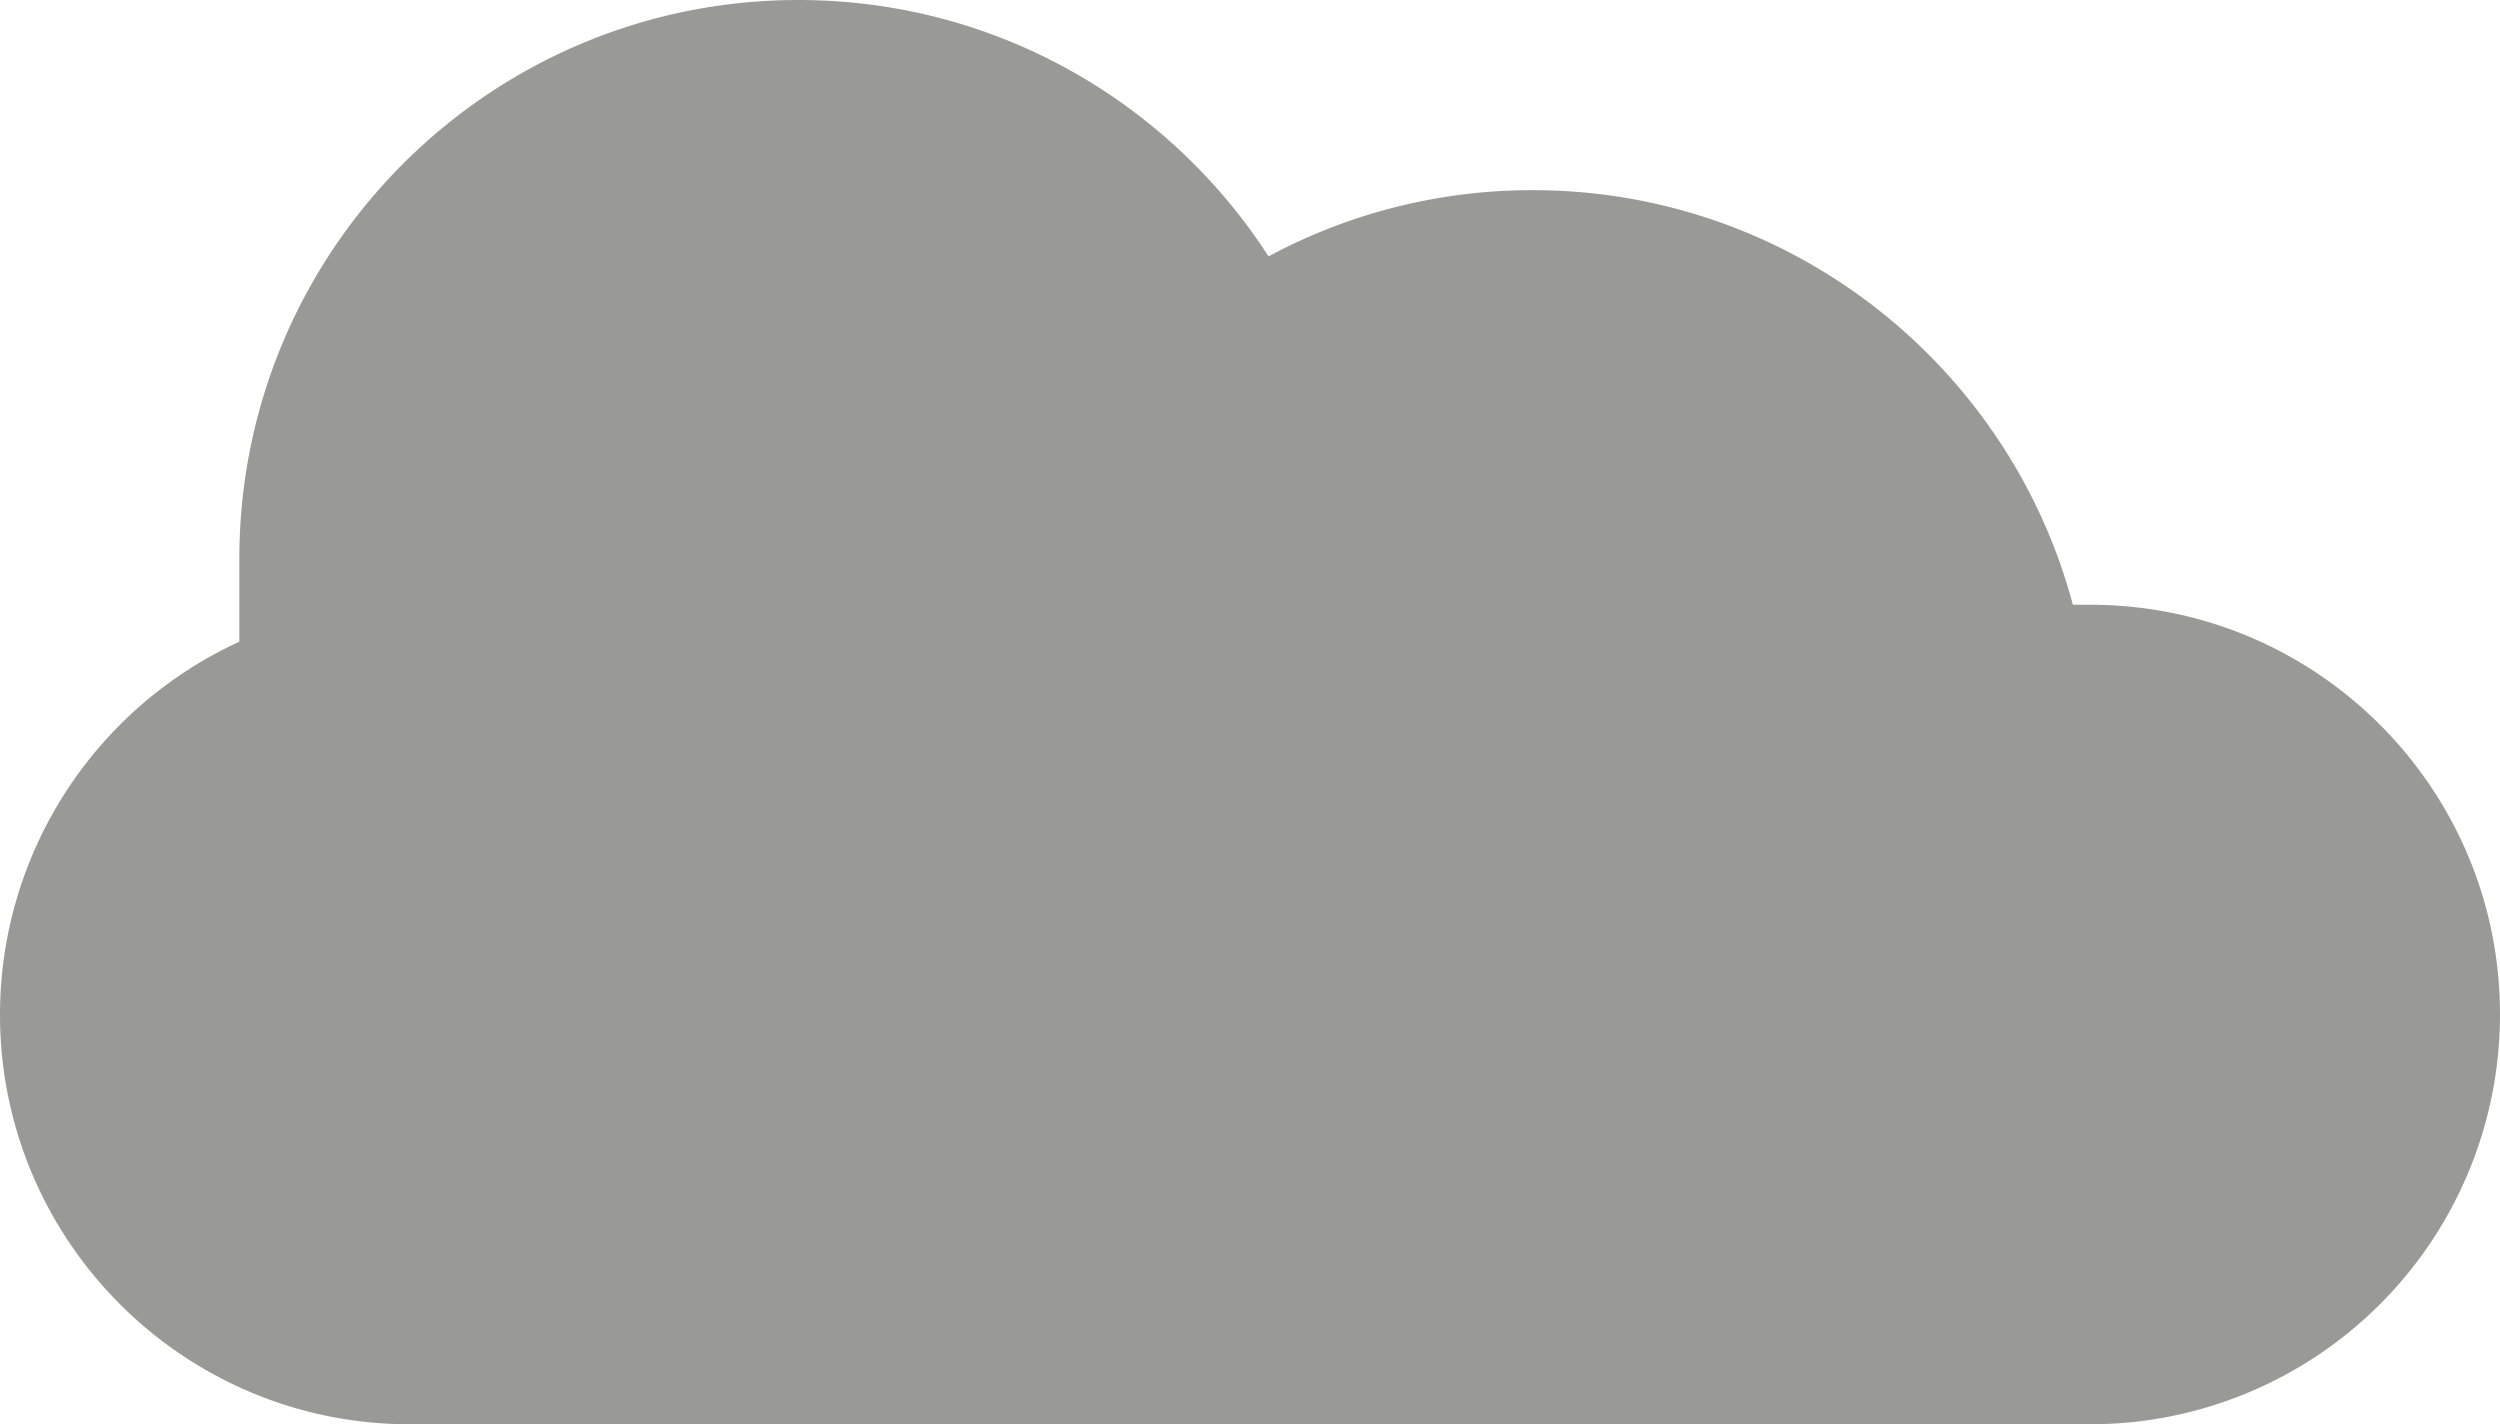 <svg xmlns="http://www.w3.org/2000/svg" width="804.09mm" height="458.1mm" viewBox="0 0 2279.31 1298.54"><g id="a8deddbb-2280-416a-93d6-77e9059a76bd" data-name="Calque 2"><g id="fe0107d6-3fb8-4ee3-8d43-fa76784de541" data-name="Calque 1"><path d="M2279.31,924.93a373.62,373.62,0,0,1-373.61,373.61H373.61C167.27,1298.54,0,1131.27,0,924.93A374.05,374.05,0,0,1,218.2,585.08V509.72C218.2,228.21,446.41,0,727.92,0c179.82,0,337.89,93.11,428.63,233.74a507.44,507.44,0,0,1,240.82-60.37c235.94,0,434.44,160.31,492.52,378h15.81C2112,551.32,2279.31,718.59,2279.31,924.93Z" fill="#999996"/></g></g></svg>